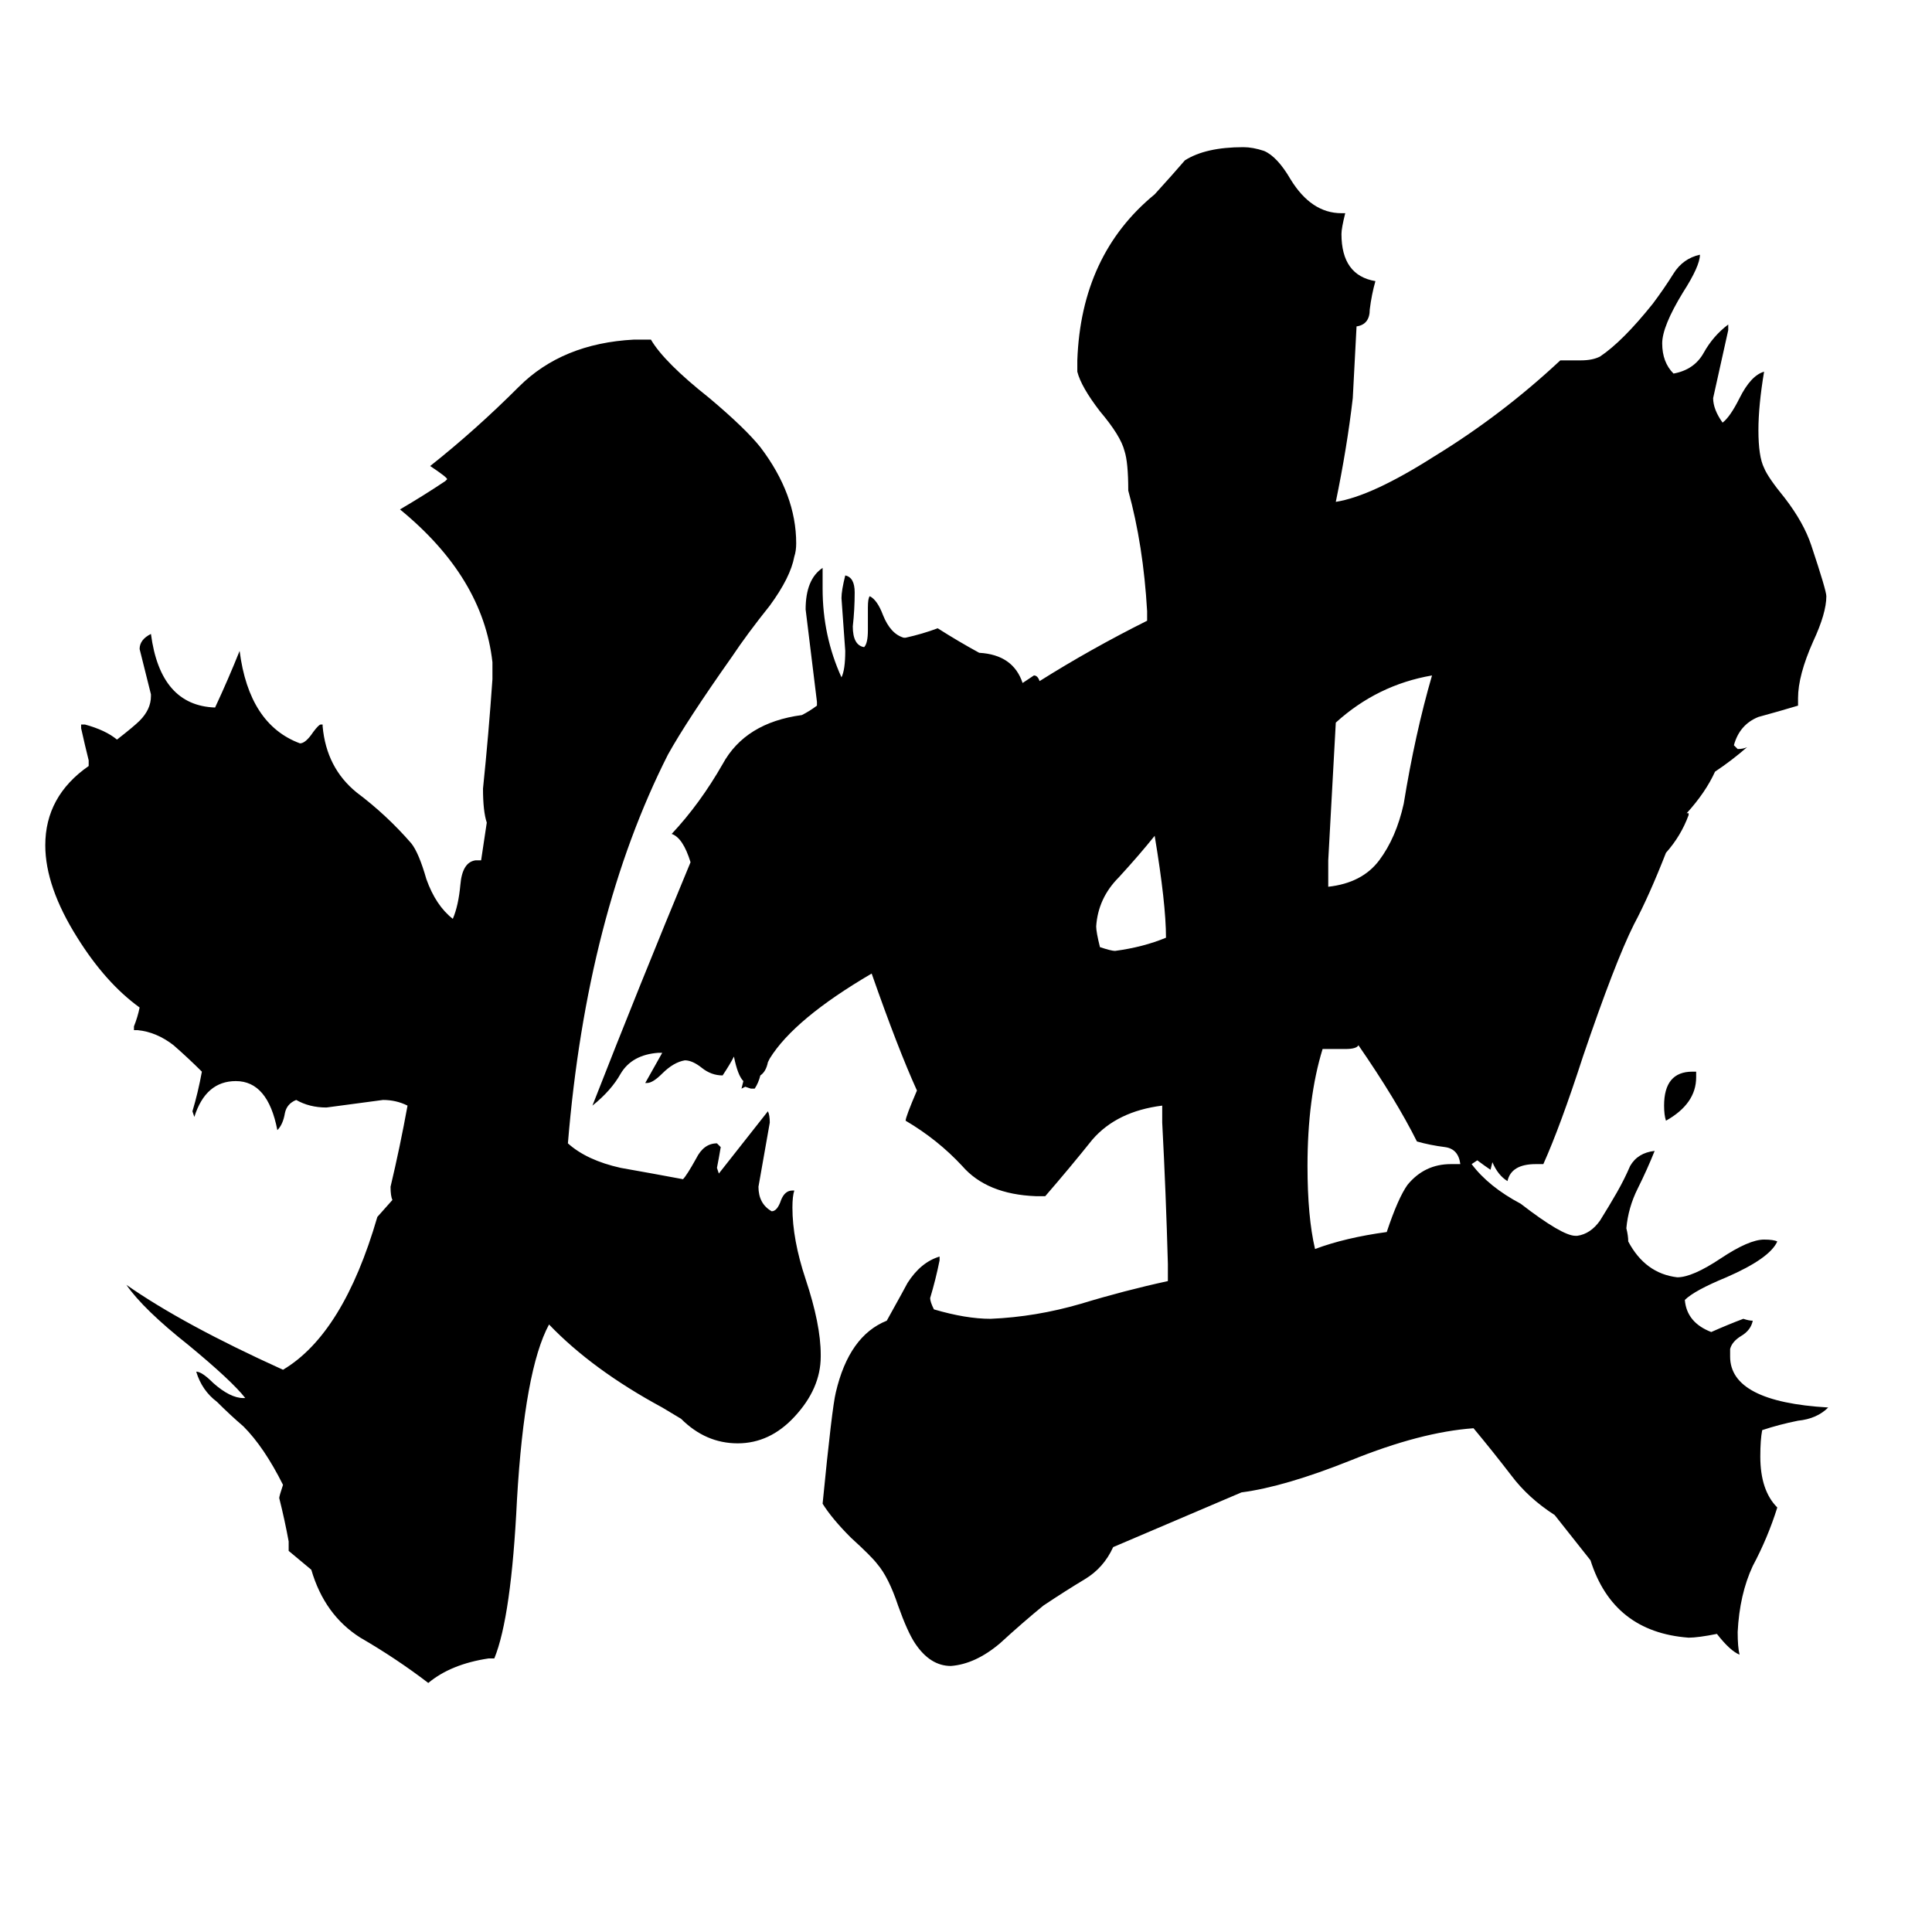 <svg xmlns="http://www.w3.org/2000/svg" viewBox="0 -800 1024 1024">
	<path fill="#000000" d="M351 -54Q314 -74 291 -98Q278 -74 274 -5Q271 57 262 79H259Q239 82 227 92Q210 79 191 68Q172 56 165 32Q159 27 153 22V17Q151 6 148 -6Q148 -7 150 -13Q140 -33 129 -44Q122 -50 115 -57Q107 -63 104 -73Q107 -73 113 -67Q122 -59 129 -59H130Q123 -68 100 -87Q76 -106 67 -119Q97 -98 150 -74Q182 -93 200 -155L208 -164Q207 -166 207 -171Q212 -192 216 -214Q210 -217 203 -217Q188 -215 173 -213Q164 -213 157 -217Q152 -215 151 -210Q150 -204 147 -201Q142 -227 125 -227Q109 -227 103 -208L102 -211Q105 -221 107 -232Q100 -239 92 -246Q83 -253 73 -254H71V-256Q73 -261 74 -266Q56 -279 41 -303Q24 -330 24 -352Q24 -378 47 -394V-397Q45 -405 43 -414V-416H45Q56 -413 62 -408Q71 -415 74 -418Q80 -424 80 -431V-432Q77 -444 74 -456Q74 -461 80 -464Q85 -426 114 -425Q121 -440 127 -455Q132 -416 159 -406Q162 -406 166 -412Q169 -416 170 -416H171V-415Q173 -393 189 -380Q205 -368 218 -353Q222 -348 226 -334Q231 -320 240 -313Q243 -320 244 -331Q245 -343 252 -344H255L258 -364Q256 -370 256 -382Q259 -411 261 -440V-449Q256 -494 212 -530Q224 -537 236 -545L237 -546Q237 -547 228 -553Q252 -572 275 -595Q298 -618 336 -620H345Q352 -608 376 -589Q395 -573 403 -563Q422 -538 422 -512Q422 -508 421 -505Q419 -494 408 -479Q396 -464 388 -452Q364 -418 354 -400Q311 -315 301 -194Q311 -185 329 -181Q346 -178 362 -175Q364 -177 369 -186Q373 -194 380 -194L382 -192Q381 -186 380 -181L381 -178L407 -211Q408 -209 408 -205Q405 -188 402 -171Q402 -162 409 -158Q412 -158 414 -164Q416 -169 420 -169H421Q420 -166 420 -160Q420 -143 427 -122Q435 -98 435 -82V-81Q435 -64 421 -49Q408 -35 391 -35Q374 -35 361 -48ZM897 -232H899V-229Q899 -215 883 -206Q882 -209 882 -214Q882 -232 897 -232ZM618 -303Q618 -321 612 -357Q604 -347 593 -335Q582 -324 581 -309Q581 -306 583 -298Q589 -296 591 -296Q606 -298 618 -303ZM704 -344V-330Q722 -332 731 -344Q740 -356 744 -374Q750 -411 759 -442Q730 -437 708 -417Q706 -380 704 -344ZM769 -183H774Q773 -191 766 -192Q758 -193 751 -195Q740 -217 720 -246Q719 -244 713 -244H701Q693 -218 693 -182Q693 -155 697 -138Q713 -144 735 -147Q741 -165 746 -172Q755 -183 769 -183ZM909 -391Q904 -380 894 -369H895V-368Q891 -357 883 -348Q874 -325 866 -310Q856 -290 839 -240Q827 -203 818 -183H814Q801 -183 799 -174Q794 -177 791 -184L790 -180Q787 -182 783 -185L780 -183Q789 -171 806 -162Q828 -145 835 -145H836Q843 -146 848 -153Q853 -161 857 -168Q861 -175 864 -182Q868 -189 877 -190Q873 -180 868 -170Q863 -160 862 -149Q863 -145 863 -142Q872 -125 889 -123Q897 -123 912 -133Q927 -143 935 -143Q940 -143 942 -142Q938 -133 915 -123Q898 -116 893 -111Q894 -99 907 -94Q916 -98 924 -101Q927 -100 929 -100Q928 -95 923 -92Q918 -89 917 -85V-81Q917 -57 969 -54Q963 -48 953 -47Q943 -45 934 -42Q933 -37 933 -28Q933 -10 942 -1Q937 15 929 30Q922 45 921 65Q921 73 922 77Q917 75 910 66Q900 68 895 68Q855 65 843 27L824 3Q810 -6 801 -18Q791 -31 781 -43Q753 -41 716 -26Q681 -12 658 -9L590 20Q585 31 575 37Q565 43 553 51Q542 60 530 71Q517 82 504 83Q493 83 485 71Q481 65 476 51Q471 36 465 29Q462 25 451 15Q441 5 436 -3Q441 -54 443 -62Q450 -92 470 -100Q480 -118 481 -120Q488 -131 498 -134V-132Q496 -122 493 -112Q493 -110 495 -106Q512 -101 525 -101Q549 -102 573 -109Q596 -116 619 -121V-130Q618 -167 616 -205V-214Q592 -211 579 -196Q567 -181 554 -166H549Q523 -167 510 -182Q497 -196 480 -206Q480 -208 486 -222Q476 -244 462 -284Q421 -260 408 -239L407 -237Q406 -232 403 -230Q402 -226 400 -223H398L395 -224L393 -223L394 -227Q391 -230 389 -240Q387 -236 383 -230Q377 -230 372 -234Q367 -238 363 -238Q357 -237 351 -231Q346 -226 343 -226H342L351 -242H349Q335 -241 329 -231Q324 -222 314 -214Q339 -278 366 -343Q362 -356 356 -358Q371 -374 383 -395Q395 -417 425 -421Q429 -423 433 -426V-428Q430 -452 427 -477Q427 -493 436 -499V-488Q436 -463 446 -441Q448 -445 448 -455Q447 -469 446 -483Q446 -487 448 -495Q453 -494 453 -486Q453 -477 452 -468Q452 -458 458 -457Q460 -459 460 -466V-478Q460 -483 461 -484Q465 -482 468 -474Q472 -464 479 -462H480Q489 -464 497 -467Q508 -460 519 -454Q537 -453 542 -438Q545 -440 548 -442Q550 -442 551 -439Q578 -456 608 -471V-476Q606 -511 598 -540Q598 -555 596 -561Q594 -569 583 -582Q573 -595 571 -603V-609Q573 -665 612 -697Q622 -708 628 -715Q639 -722 659 -722Q664 -722 670 -720Q677 -717 684 -705Q695 -687 711 -687H713Q711 -679 711 -676Q711 -654 729 -651Q727 -644 726 -636Q726 -628 719 -627L717 -589Q714 -563 708 -534Q727 -537 760 -558Q796 -580 827 -609H838Q844 -609 848 -611Q860 -619 876 -639Q882 -647 887 -655Q892 -663 901 -665Q901 -659 892 -645Q881 -627 881 -618Q881 -608 887 -602Q898 -604 903 -613Q908 -622 916 -628V-625Q912 -607 908 -589Q908 -583 913 -576Q917 -579 922 -589Q928 -601 935 -603Q932 -585 932 -572Q932 -558 935 -552Q937 -547 946 -536Q956 -523 960 -511Q968 -487 968 -484Q968 -475 961 -460Q953 -442 953 -430V-426Q943 -423 932 -420Q922 -416 919 -405L921 -403Q924 -403 926 -404Q918 -397 909 -391Z"/>
</svg>